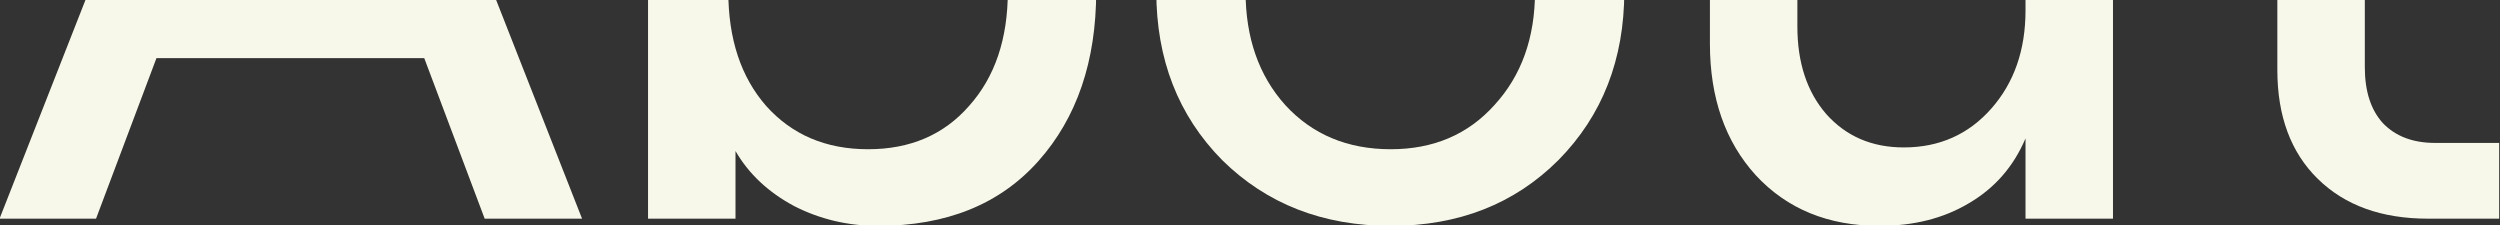 <svg width="1109" height="100" viewBox="0 0 1109 100" fill="none" xmlns="http://www.w3.org/2000/svg">
<rect x="0" y="0" width="1109" height="100" fill="#333333" stroke="none"/>
<g clip-path="url(#clip0_86_289)">
<path d="M215 97L188.2 25.8H69.4L42.6 97H-0.2L109.8 -183H148.2L258.2 97H215ZM83.4 -10.6H174.6L129 -131L83.4 -10.6Z" fill="#F8F8EA"/>
<path d="M389.472 100.2C376.139 100.2 363.739 97.267 352.272 91.4C340.805 85.267 332.139 77.133 326.272 67V97H287.472V-189H326.272V-75C332.139 -84.867 340.805 -92.733 352.272 -98.6C363.739 -104.733 376.272 -107.8 389.872 -107.8C420.005 -107.8 443.605 -98.067 460.672 -78.6C477.739 -59.4 486.272 -34.467 486.272 -3.8C486.272 27.133 477.739 52.2 460.672 71.4C443.605 90.6 419.872 100.2 389.472 100.2ZM339.872 47C351.339 59.8 366.405 66.2 385.072 66.2C403.739 66.2 418.672 59.8 429.872 47C441.339 34.2 447.072 17.267 447.072 -3.8C447.072 -24.867 441.339 -41.8 429.872 -54.6C418.672 -67.4 403.739 -73.8 385.072 -73.8C366.405 -73.8 351.339 -67.4 339.872 -54.6C328.672 -41.8 323.072 -24.867 323.072 -3.8C323.072 17.267 328.672 34.2 339.872 47Z" fill="#F8F8EA"/>
<path d="M691.334 71C671.868 90.467 647.068 100.2 616.934 100.2C586.801 100.2 561.868 90.467 542.134 71C522.668 51.267 512.934 26.333 512.934 -3.8C512.934 -33.933 522.668 -58.733 542.134 -78.2C561.868 -97.933 586.801 -107.8 616.934 -107.8C647.068 -107.8 671.868 -97.933 691.334 -78.2C710.801 -58.733 720.534 -33.933 720.534 -3.8C720.534 26.333 710.801 51.267 691.334 71ZM616.934 66.2C635.868 66.2 651.201 59.667 662.934 46.6C674.934 33.533 680.934 16.733 680.934 -3.8C680.934 -24.333 674.934 -41.133 662.934 -54.2C651.201 -67.267 635.868 -73.8 616.934 -73.8C597.734 -73.8 582.134 -67.267 570.134 -54.2C558.401 -41.133 552.534 -24.333 552.534 -3.8C552.534 16.733 558.401 33.533 570.134 46.6C582.134 59.667 597.734 66.2 616.934 66.2Z" fill="#F8F8EA"/>
<path d="M937.319 -104.6V97H898.519V61.4C893.185 73.933 884.785 83.533 873.319 90.2C862.119 96.867 848.919 100.2 833.719 100.2C811.052 100.2 792.785 92.733 778.919 77.8C765.319 62.867 758.519 43.4 758.519 19.4V-104.6H797.319V11.8C797.319 27.8 801.585 40.733 810.119 50.6C818.919 60.467 830.385 65.4 844.519 65.4C860.252 65.4 873.185 59.667 883.319 48.2C893.452 36.733 898.519 22.2 898.519 4.6V-104.6H937.319Z" fill="#F8F8EA"/>
<path d="M1010.23 -167.8H1049.03V-104.6H1108.63V-71H1049.03V29.8C1049.03 40.467 1051.7 48.733 1057.03 54.6C1062.63 60.467 1070.37 63.4 1080.23 63.4H1108.63V97H1077.03C1056.5 97 1040.23 91.133 1028.23 79.4C1016.23 67.667 1010.23 51.533 1010.23 31V-71H969.034V-104.6H1010.23V-167.8Z" fill="#F8F8EA"/>
</g>
<defs>
<clipPath id="clip0_86_289">
<rect width="1109" height="100" fill="white"/>
</clipPath>
</defs>
</svg>
